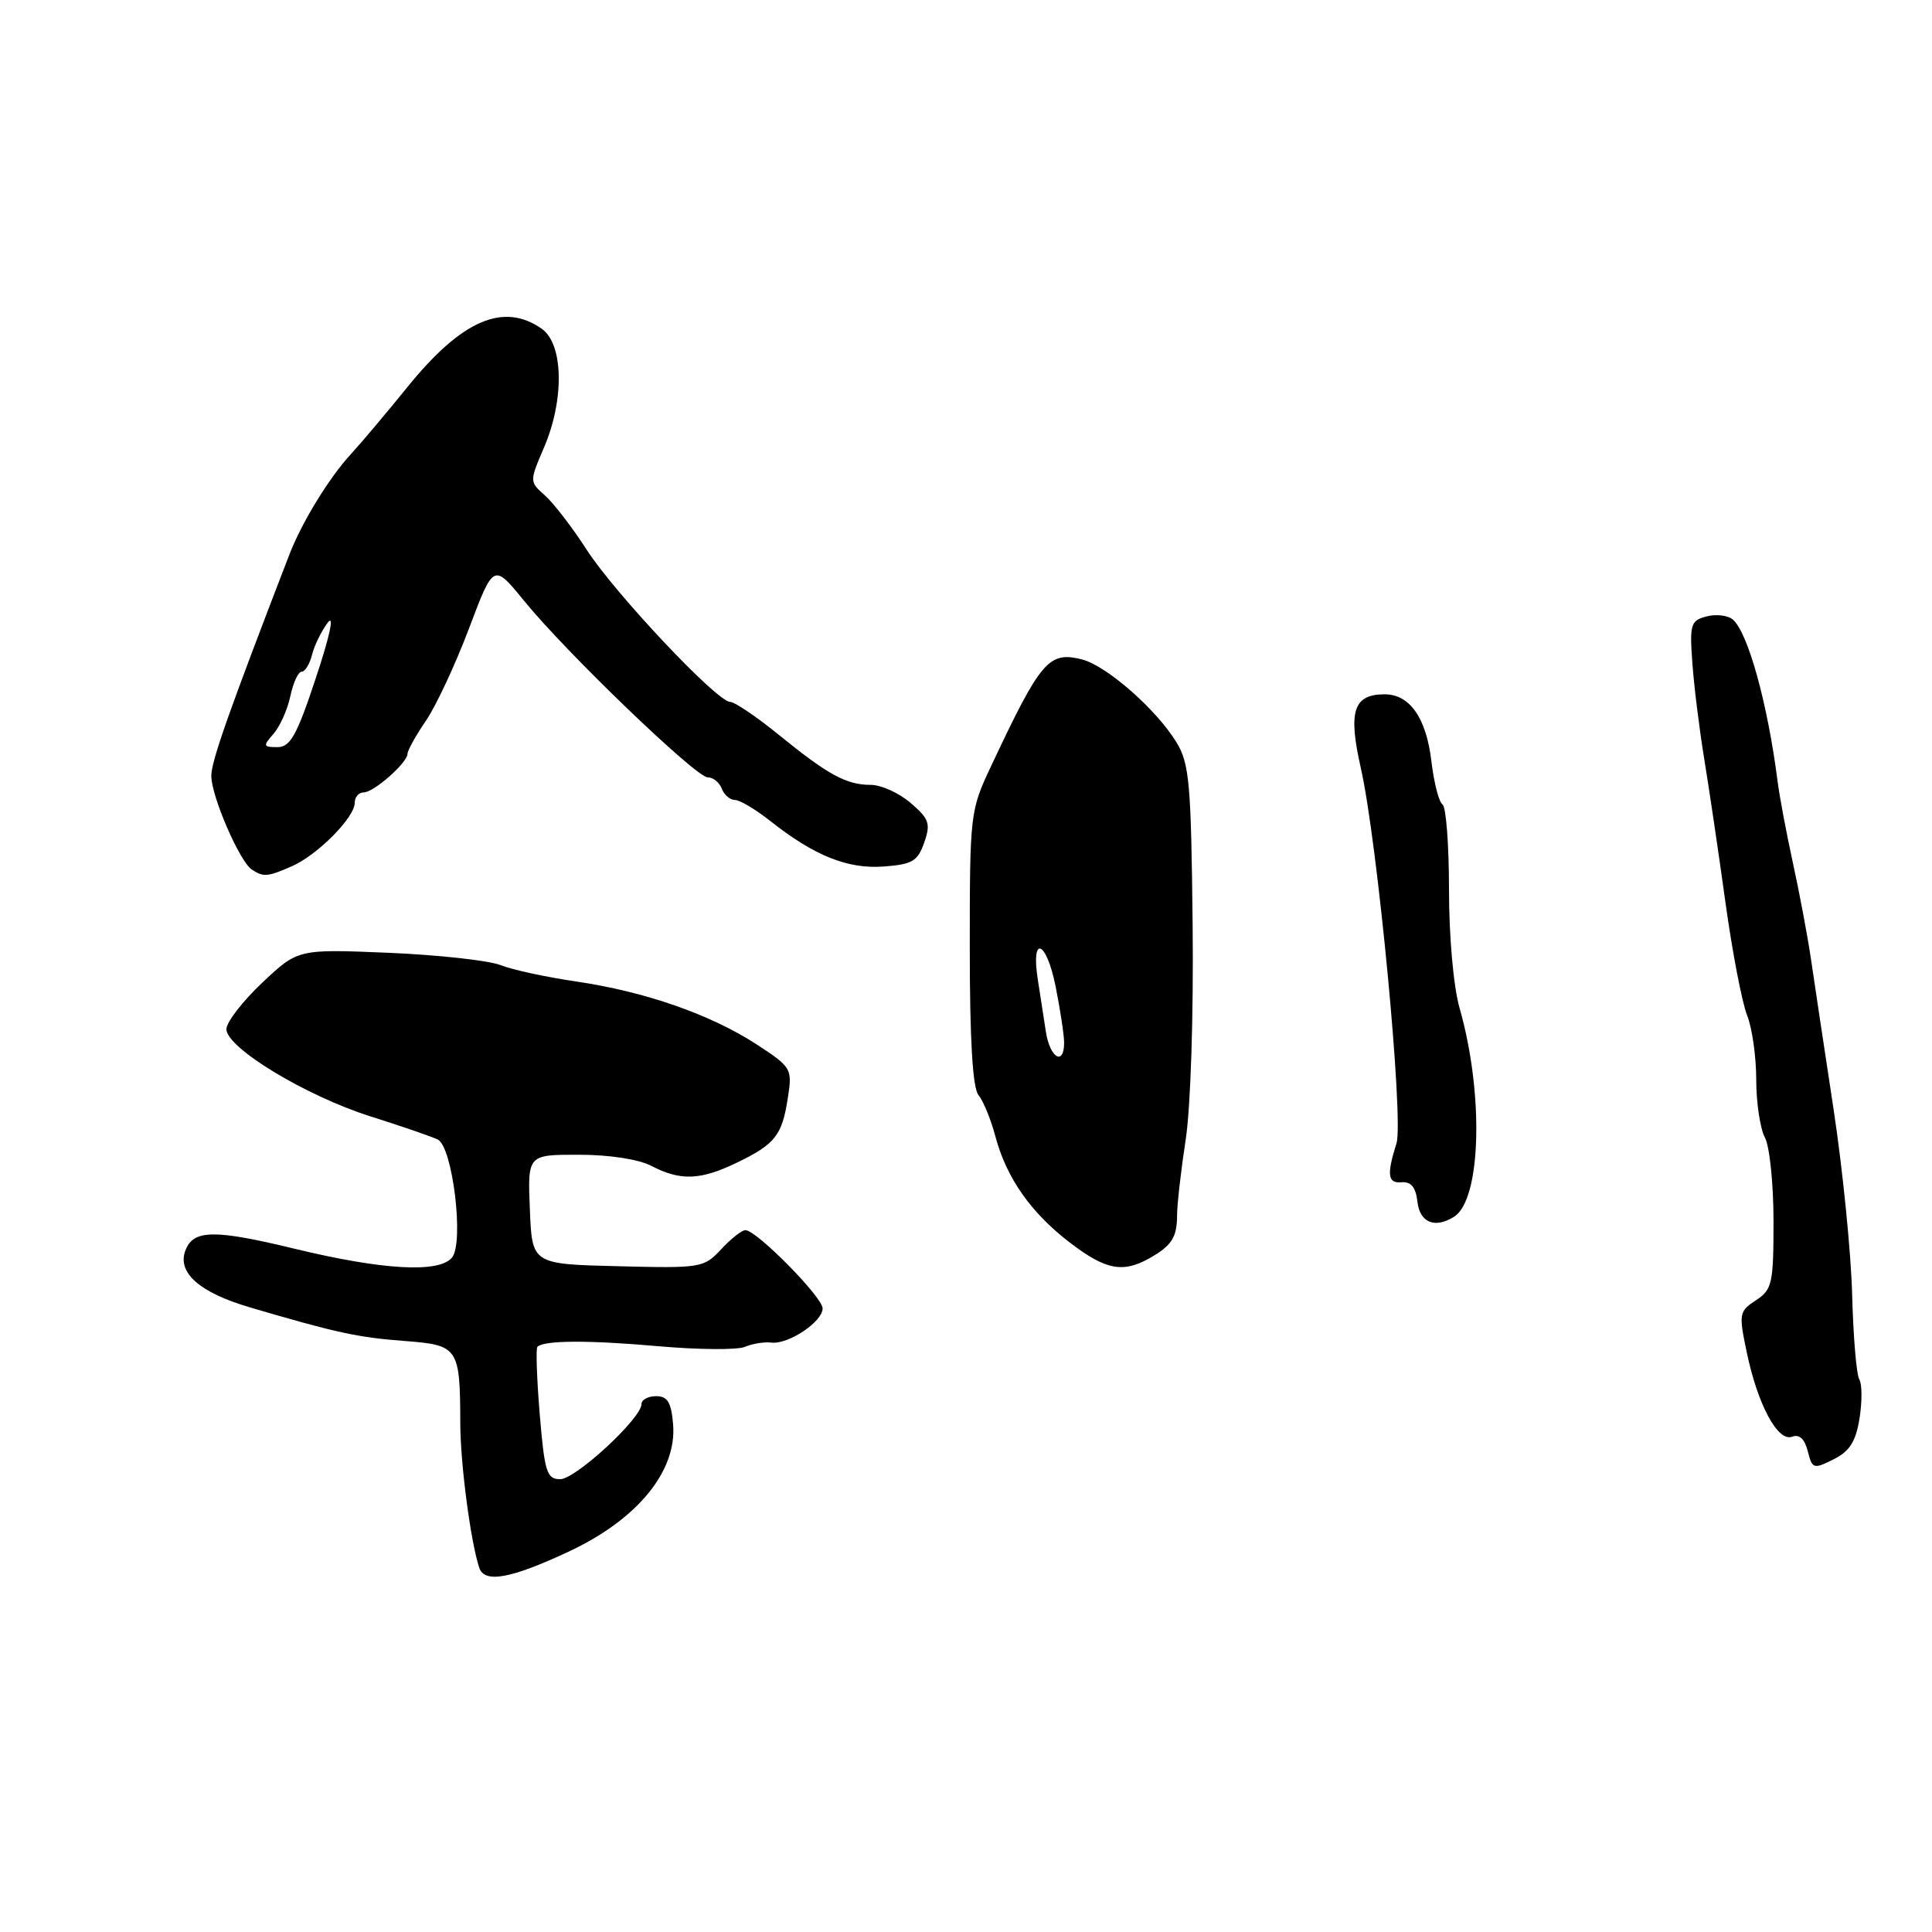 <?xml version="1.0" encoding="UTF-8" standalone="no"?>
<!DOCTYPE svg PUBLIC "-//W3C//DTD SVG 1.1//EN" "http://www.w3.org/Graphics/SVG/1.1/DTD/svg11.dtd" >
<svg xmlns="http://www.w3.org/2000/svg" xmlns:xlink="http://www.w3.org/1999/xlink" version="1.1" viewBox="0 0 256 256">
 <g >
 <path fill="currentColor"
d=" M 75.39 205.58 C 84.45 201.34 89.70 194.94 89.19 188.75 C 88.95 185.81 88.46 185.00 86.94 185.00 C 85.87 185.00 85.00 185.47 85.00 186.05 C 85.00 187.93 76.27 196.00 74.23 196.00 C 72.45 196.00 72.16 195.08 71.52 187.43 C 71.13 182.71 70.99 178.68 71.21 178.46 C 72.08 177.59 77.96 177.56 87.22 178.38 C 92.57 178.85 97.75 178.89 98.72 178.46 C 99.70 178.04 101.27 177.79 102.20 177.90 C 104.45 178.18 109.00 175.14 109.00 173.37 C 109.00 171.88 100.24 163.00 98.77 163.00 C 98.30 163.00 96.85 164.14 95.56 165.53 C 93.27 168.00 92.89 168.06 81.85 167.78 C 70.50 167.50 70.50 167.50 70.21 160.25 C 69.91 153.00 69.91 153.00 76.71 153.01 C 80.78 153.01 84.65 153.61 86.36 154.51 C 90.18 156.49 92.82 156.39 97.64 154.06 C 102.71 151.61 103.63 150.45 104.39 145.50 C 105.00 141.60 104.90 141.42 100.26 138.39 C 94.18 134.43 85.44 131.38 76.32 130.05 C 72.37 129.47 67.87 128.50 66.32 127.88 C 64.77 127.27 58.09 126.53 51.49 126.25 C 39.48 125.75 39.48 125.75 34.74 130.22 C 32.13 132.69 30.00 135.45 30.00 136.37 C 30.00 138.84 40.52 145.21 49.07 147.92 C 53.15 149.21 57.17 150.59 58.00 150.99 C 59.98 151.95 61.52 164.67 59.89 166.64 C 58.17 168.71 50.72 168.29 39.10 165.48 C 28.38 162.88 25.63 162.92 24.57 165.68 C 23.44 168.62 26.44 171.27 33.07 173.22 C 44.58 176.61 47.41 177.22 53.65 177.69 C 60.74 178.23 60.96 178.56 60.99 188.57 C 61.00 193.97 62.37 204.36 63.51 207.75 C 64.21 209.82 67.70 209.18 75.39 205.58 Z  M 246.40 187.93 C 246.75 185.70 246.74 183.39 246.37 182.78 C 245.99 182.18 245.57 177.14 245.42 171.59 C 245.28 166.04 244.17 154.97 242.96 147.00 C 241.75 139.03 240.39 130.03 239.95 127.00 C 239.50 123.97 238.43 118.28 237.57 114.34 C 236.71 110.40 235.80 105.57 235.55 103.60 C 234.22 93.19 231.60 83.75 229.59 82.08 C 228.94 81.53 227.37 81.35 226.12 81.68 C 224.02 82.23 223.87 82.72 224.25 87.89 C 224.47 90.97 225.18 96.65 225.81 100.50 C 226.44 104.35 227.71 112.90 228.62 119.50 C 229.53 126.10 230.83 132.86 231.50 134.53 C 232.17 136.20 232.71 140.04 232.71 143.08 C 232.71 146.11 233.23 149.56 233.86 150.73 C 234.49 151.91 235.00 156.90 235.00 161.82 C 235.00 170.10 234.82 170.89 232.66 172.30 C 230.44 173.76 230.38 174.08 231.45 179.17 C 232.90 186.13 235.57 191.10 237.47 190.37 C 238.42 190.01 239.13 190.67 239.54 192.29 C 240.13 194.64 240.30 194.70 242.95 193.37 C 245.09 192.31 245.90 191.03 246.40 187.93 Z  M 152.26 166.75 C 155.25 165.08 155.97 163.97 155.97 161.00 C 155.97 159.62 156.48 155.12 157.11 151.00 C 157.77 146.72 158.16 134.49 158.03 122.50 C 157.83 103.77 157.60 101.16 155.88 98.35 C 153.23 94.00 146.60 88.19 143.37 87.38 C 138.97 86.27 137.91 87.51 131.33 101.50 C 128.55 107.39 128.50 107.82 128.50 125.60 C 128.50 137.78 128.88 144.15 129.65 145.10 C 130.29 145.87 131.30 148.34 131.90 150.60 C 133.37 156.11 136.63 160.74 141.84 164.71 C 146.49 168.26 148.77 168.70 152.26 166.75 Z  M 192.69 161.21 C 196.27 158.93 196.64 144.92 193.40 133.57 C 192.59 130.71 192.00 124.11 192.00 117.88 C 192.00 111.96 191.61 106.88 191.14 106.59 C 190.67 106.30 190.01 103.73 189.67 100.89 C 188.99 95.13 186.81 92.00 183.47 92.00 C 179.34 92.00 178.61 94.24 180.31 101.74 C 182.52 111.46 186.03 148.37 185.04 151.50 C 183.74 155.63 183.88 156.80 185.65 156.66 C 186.97 156.54 187.59 157.28 187.82 159.25 C 188.13 162.01 190.15 162.83 192.69 161.21 Z  M 38.70 114.77 C 42.09 113.27 47.00 108.32 47.00 106.39 C 47.00 105.63 47.53 105.00 48.19 105.00 C 49.53 105.00 54.00 101.06 54.00 99.87 C 54.00 99.44 55.10 97.46 56.45 95.48 C 57.80 93.50 60.36 88.00 62.15 83.26 C 65.40 74.65 65.40 74.65 69.41 79.57 C 75.00 86.45 92.21 103.00 93.77 103.00 C 94.48 103.00 95.32 103.67 95.64 104.50 C 95.95 105.33 96.74 106.00 97.38 106.00 C 98.02 106.00 100.11 107.24 102.02 108.75 C 107.89 113.39 112.28 115.16 117.06 114.82 C 120.88 114.54 121.60 114.12 122.46 111.65 C 123.34 109.14 123.12 108.50 120.67 106.40 C 119.14 105.08 116.76 104.00 115.38 104.00 C 112.15 104.00 109.73 102.68 103.16 97.34 C 100.22 94.95 97.33 93.00 96.74 93.00 C 95.01 93.00 81.47 78.63 77.73 72.83 C 75.84 69.90 73.36 66.67 72.22 65.66 C 70.15 63.83 70.15 63.81 72.07 59.33 C 74.81 52.96 74.67 45.58 71.78 43.56 C 66.71 40.01 61.17 42.41 54.01 51.26 C 51.23 54.69 47.85 58.70 46.49 60.18 C 43.61 63.30 39.99 69.21 38.34 73.49 C 30.34 94.23 28.00 100.86 28.00 102.80 C 28.00 105.50 31.75 114.17 33.38 115.23 C 34.91 116.24 35.48 116.19 38.70 114.77 Z  M 138.59 136.75 C 138.32 134.96 137.83 131.85 137.52 129.83 C 136.57 123.81 138.64 124.57 139.87 130.69 C 140.49 133.79 141.00 137.16 141.00 138.17 C 141.00 141.29 139.12 140.18 138.59 136.75 Z  M 36.23 97.25 C 37.08 96.29 38.09 94.04 38.47 92.25 C 38.85 90.46 39.52 89.00 39.97 89.00 C 40.42 89.00 41.04 87.99 41.35 86.75 C 41.66 85.51 42.60 83.60 43.43 82.50 C 44.33 81.32 43.70 84.28 41.88 89.75 C 39.34 97.44 38.47 99.00 36.76 99.00 C 34.87 99.00 34.82 98.85 36.23 97.25 Z "/>
</g>
</svg>